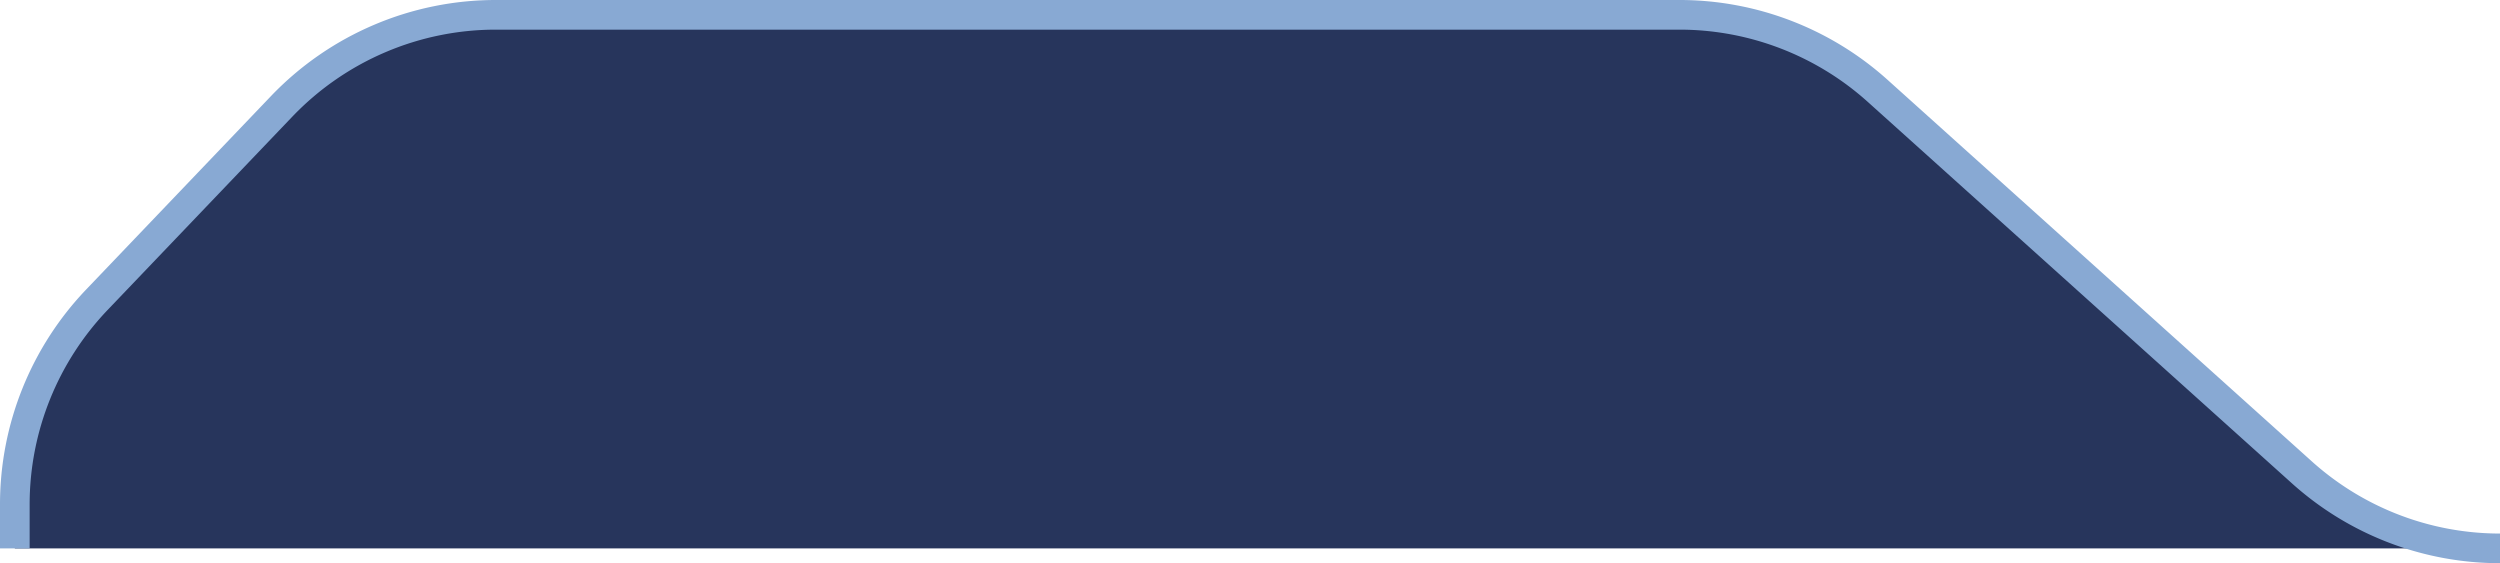 <svg xmlns="http://www.w3.org/2000/svg" viewBox="0 0 84.34 19"><defs><style>.cls-1{fill:#27355C;stroke:#88a9d3;}</style></defs><title>Ресурс 1</title><g id="Слой_2" data-name="Слой 2"><g id="Слой_1-2" data-name="Слой 1"><path class="cls-1" d="M84.34,18.5a10,10,0,0,1-6.69-2.57L63.35,3.07A10,10,0,0,0,56.66.5H16.74A10,10,0,0,0,9.51,3.58L3.28,10.1A10,10,0,0,0,.5,17V18.5"/></g></g></svg>
